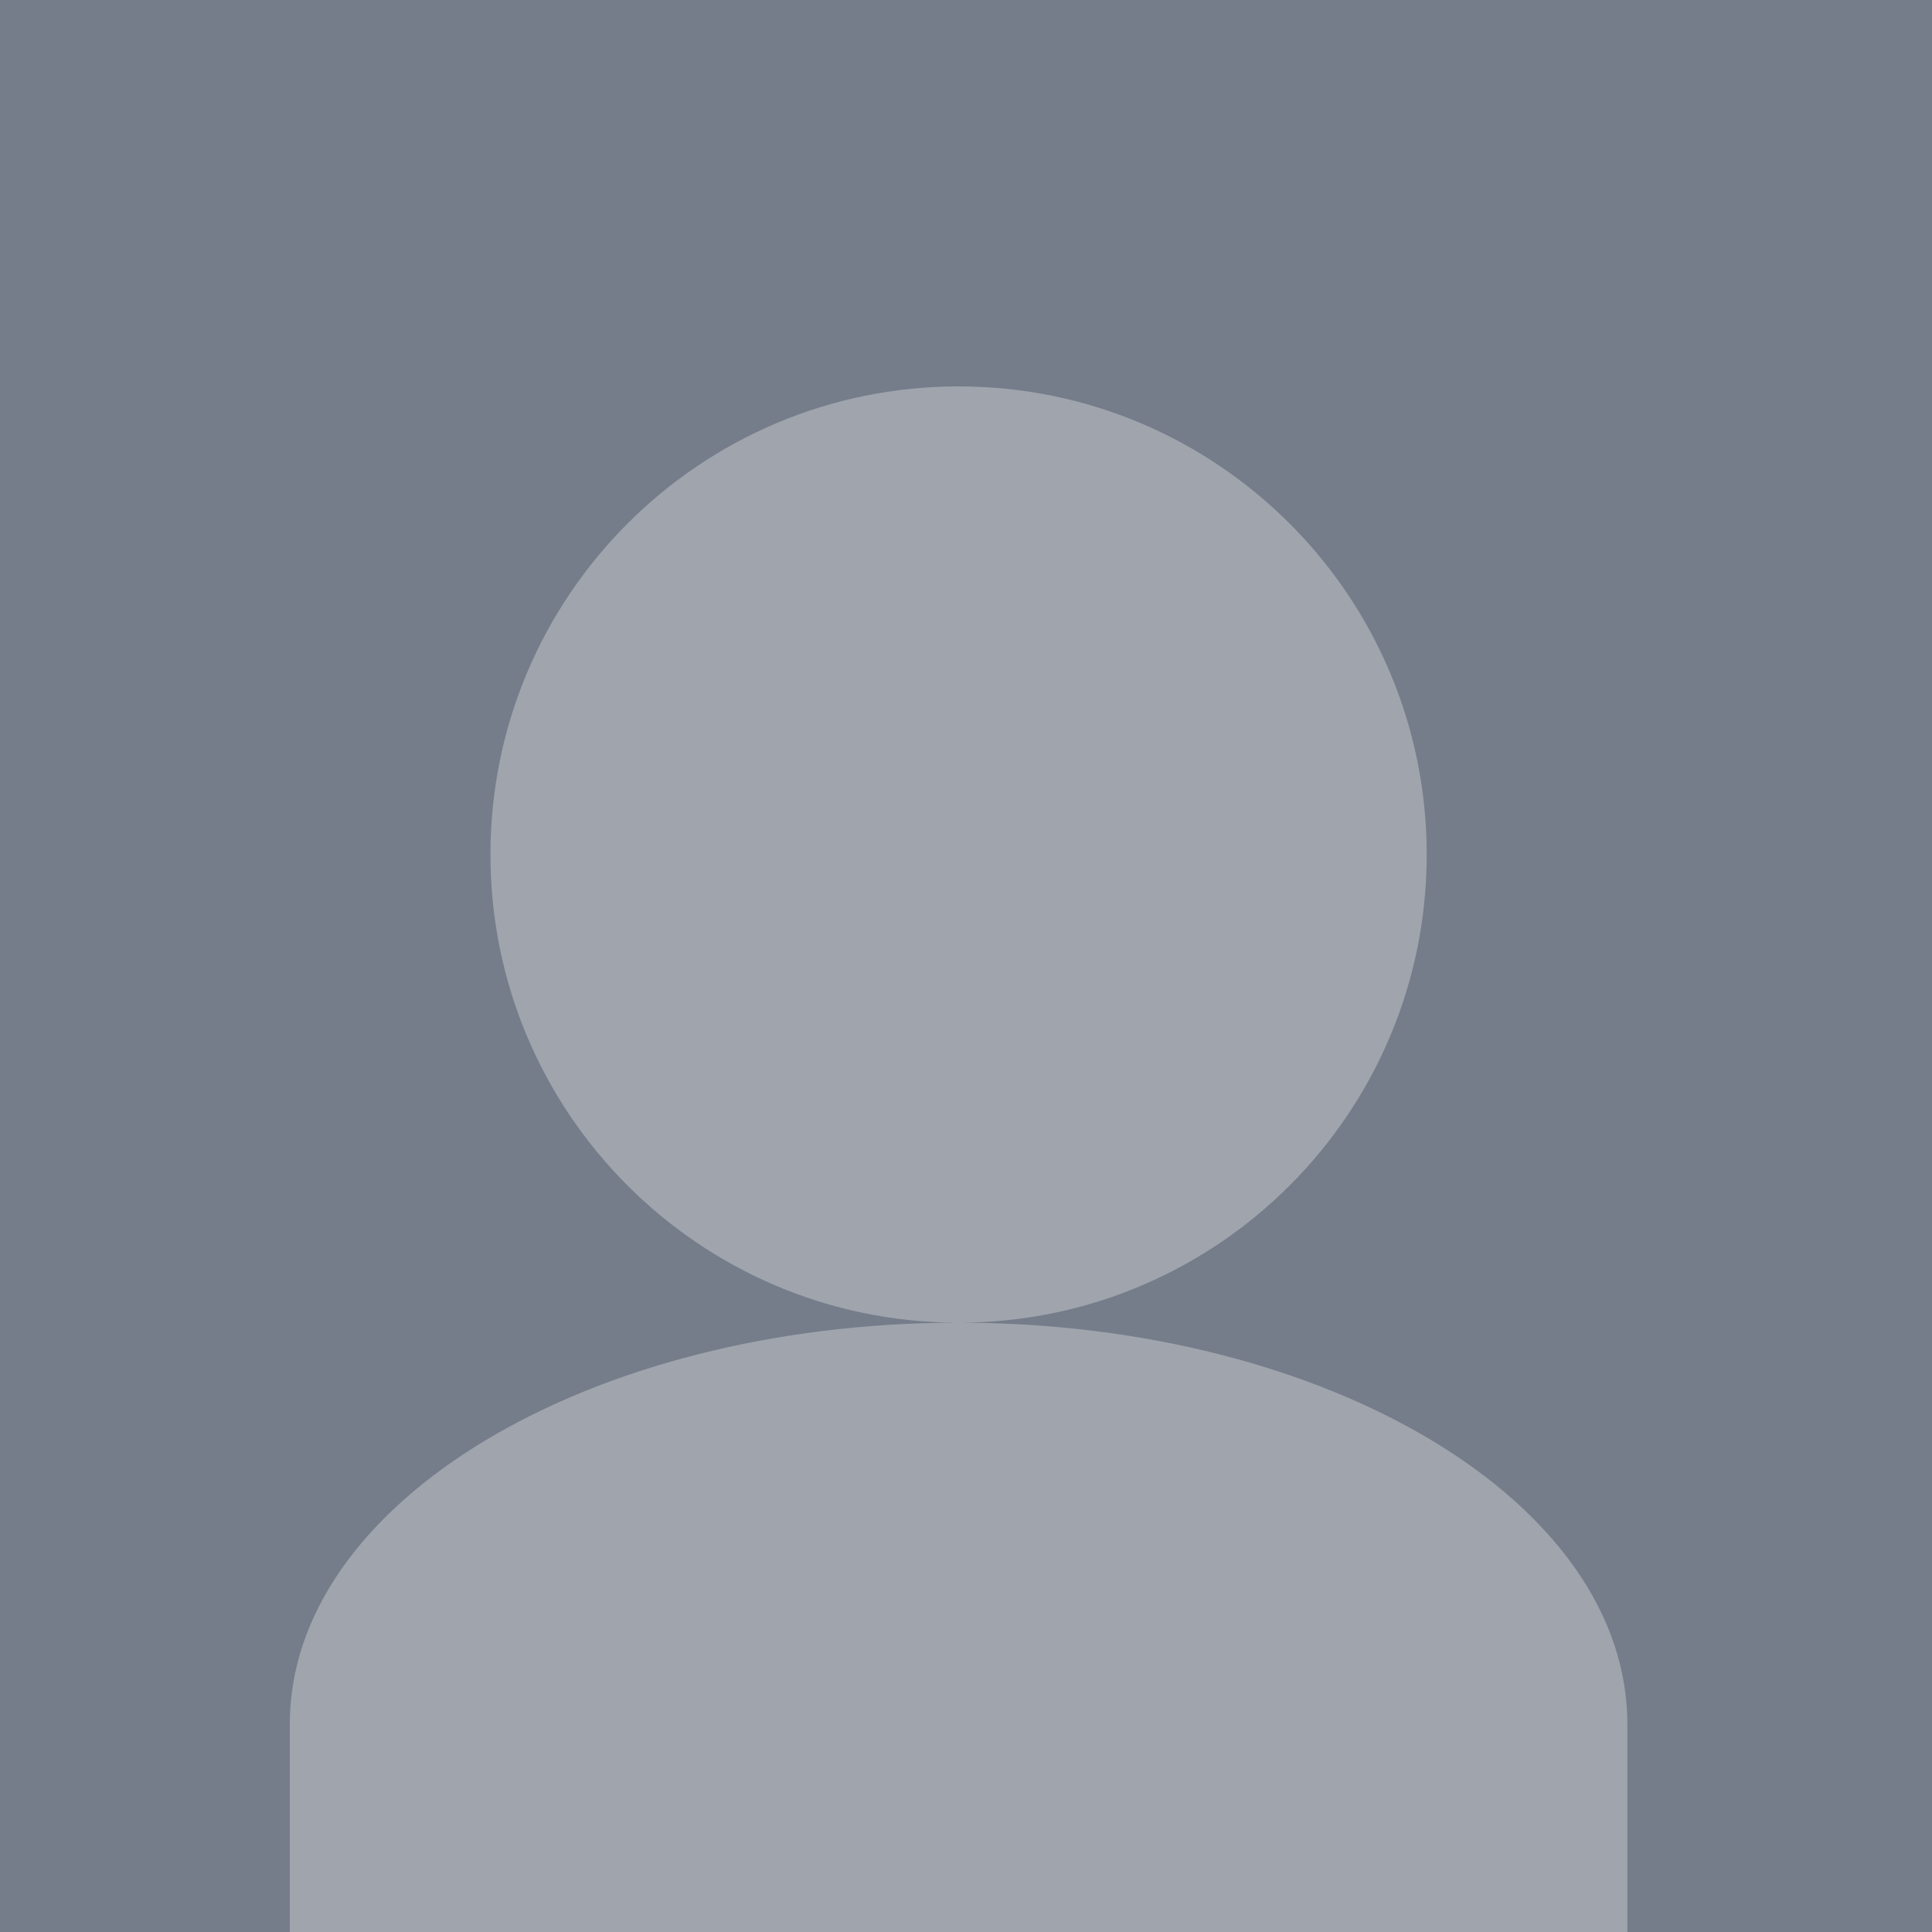 <svg fill="none" xmlns="http://www.w3.org/2000/svg" viewBox="0 0 80 80"><path fill="#757D8A" d="M0 0h80v80H0z"/><path d="M39.742 54.77c10.683-.028 19.335-8.696 19.335-19.385C59.077 24.679 50.4 16 39.693 16s-19.385 8.679-19.385 19.385c0 10.689 8.652 19.358 19.335 19.384C24.372 54.785 12 62.218 12 71.385V80h55.385v-8.615c0-9.167-12.372-16.6-27.643-16.616z" fill="#9FA4AD"/></svg>